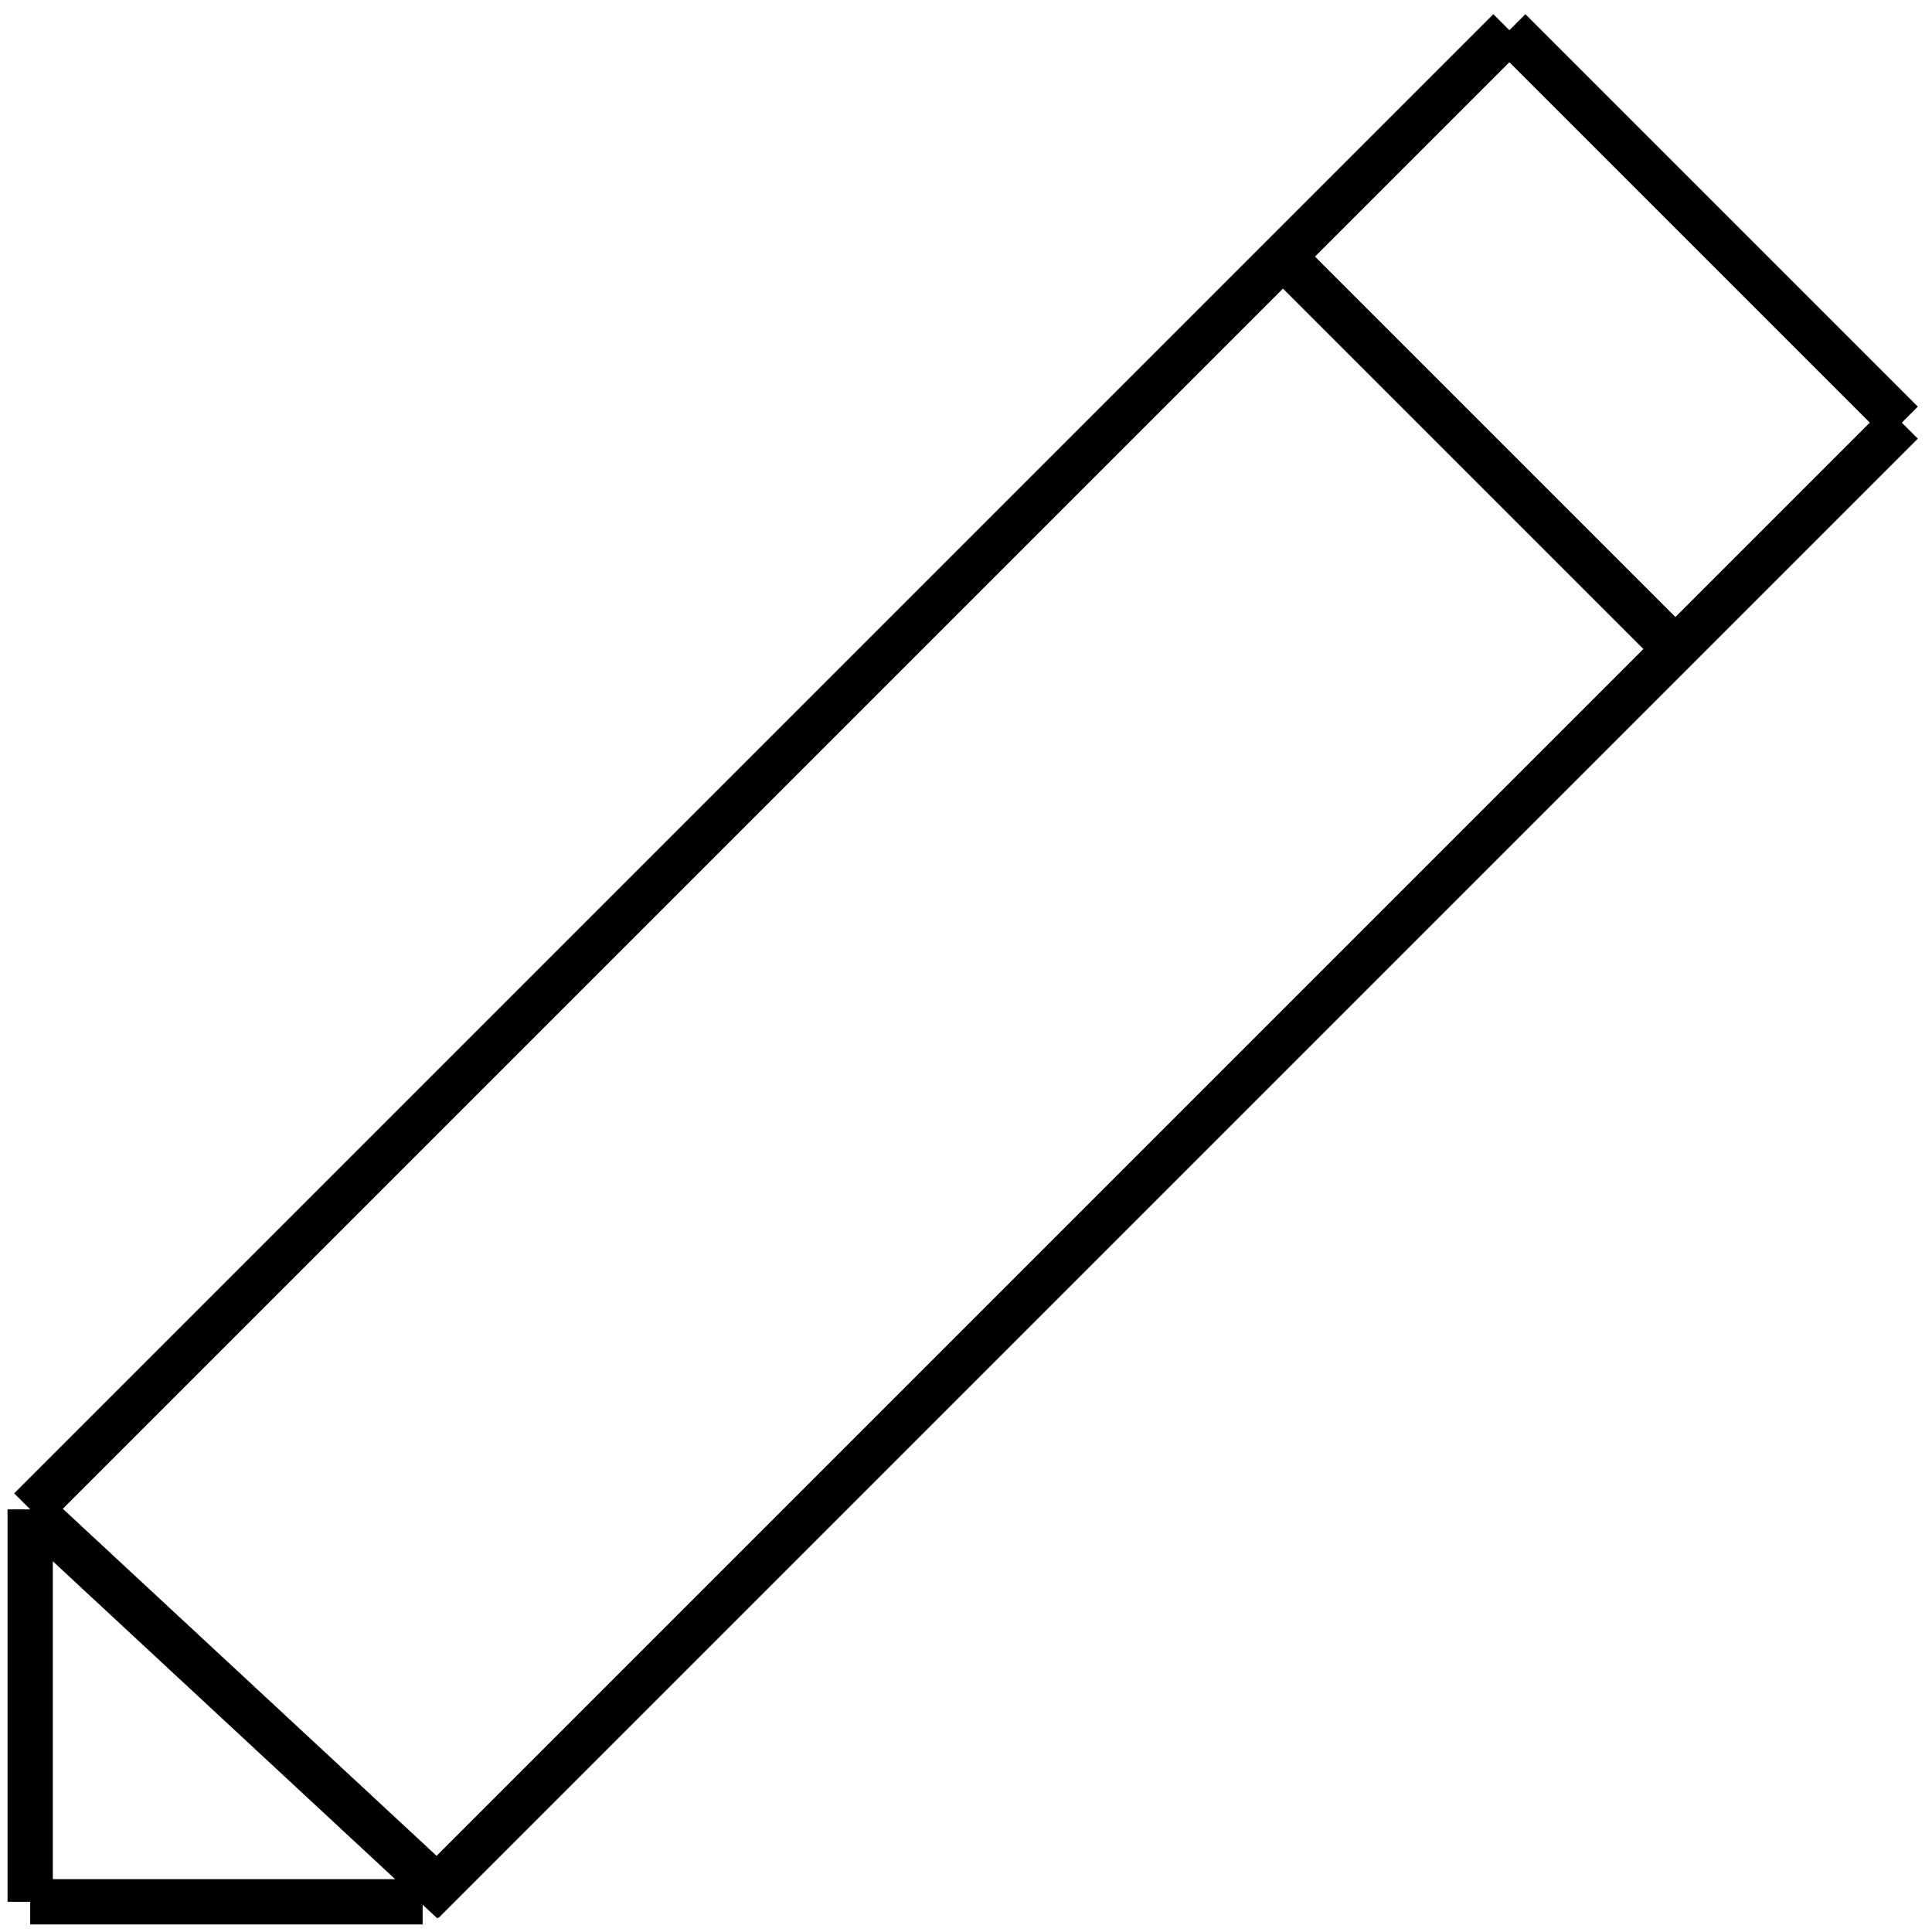 <svg width="64" height="64" xmlns="http://www.w3.org/2000/svg">
	<line y1="1" x1="50" y2="50" x2="1" stroke-width="1.5" stroke="#000"></line>
	<line y1="14" x1="63" y2="63" x2="14" stroke-width="1.5" stroke="#000"></line>
	<line y1="50" x1="1" y2="63" x2="1" stroke-width="1.5" stroke="#000"></line>
	<line y1="1" x1="50" y2="14" x2="63" stroke-width="1.5" stroke="#000"></line>
	<line y1="63" x1="14" y2="63" x2="1" stroke-width="1.5" stroke="#000"></line>
	<line y1="50" x1="1" y2="63" x2="15" stroke-width="1.5" stroke="#000"></line>
	<line y1="8" x1="42" y2="22" x2="56" stroke-width="1.5" stroke="#000"></line>
</svg>
